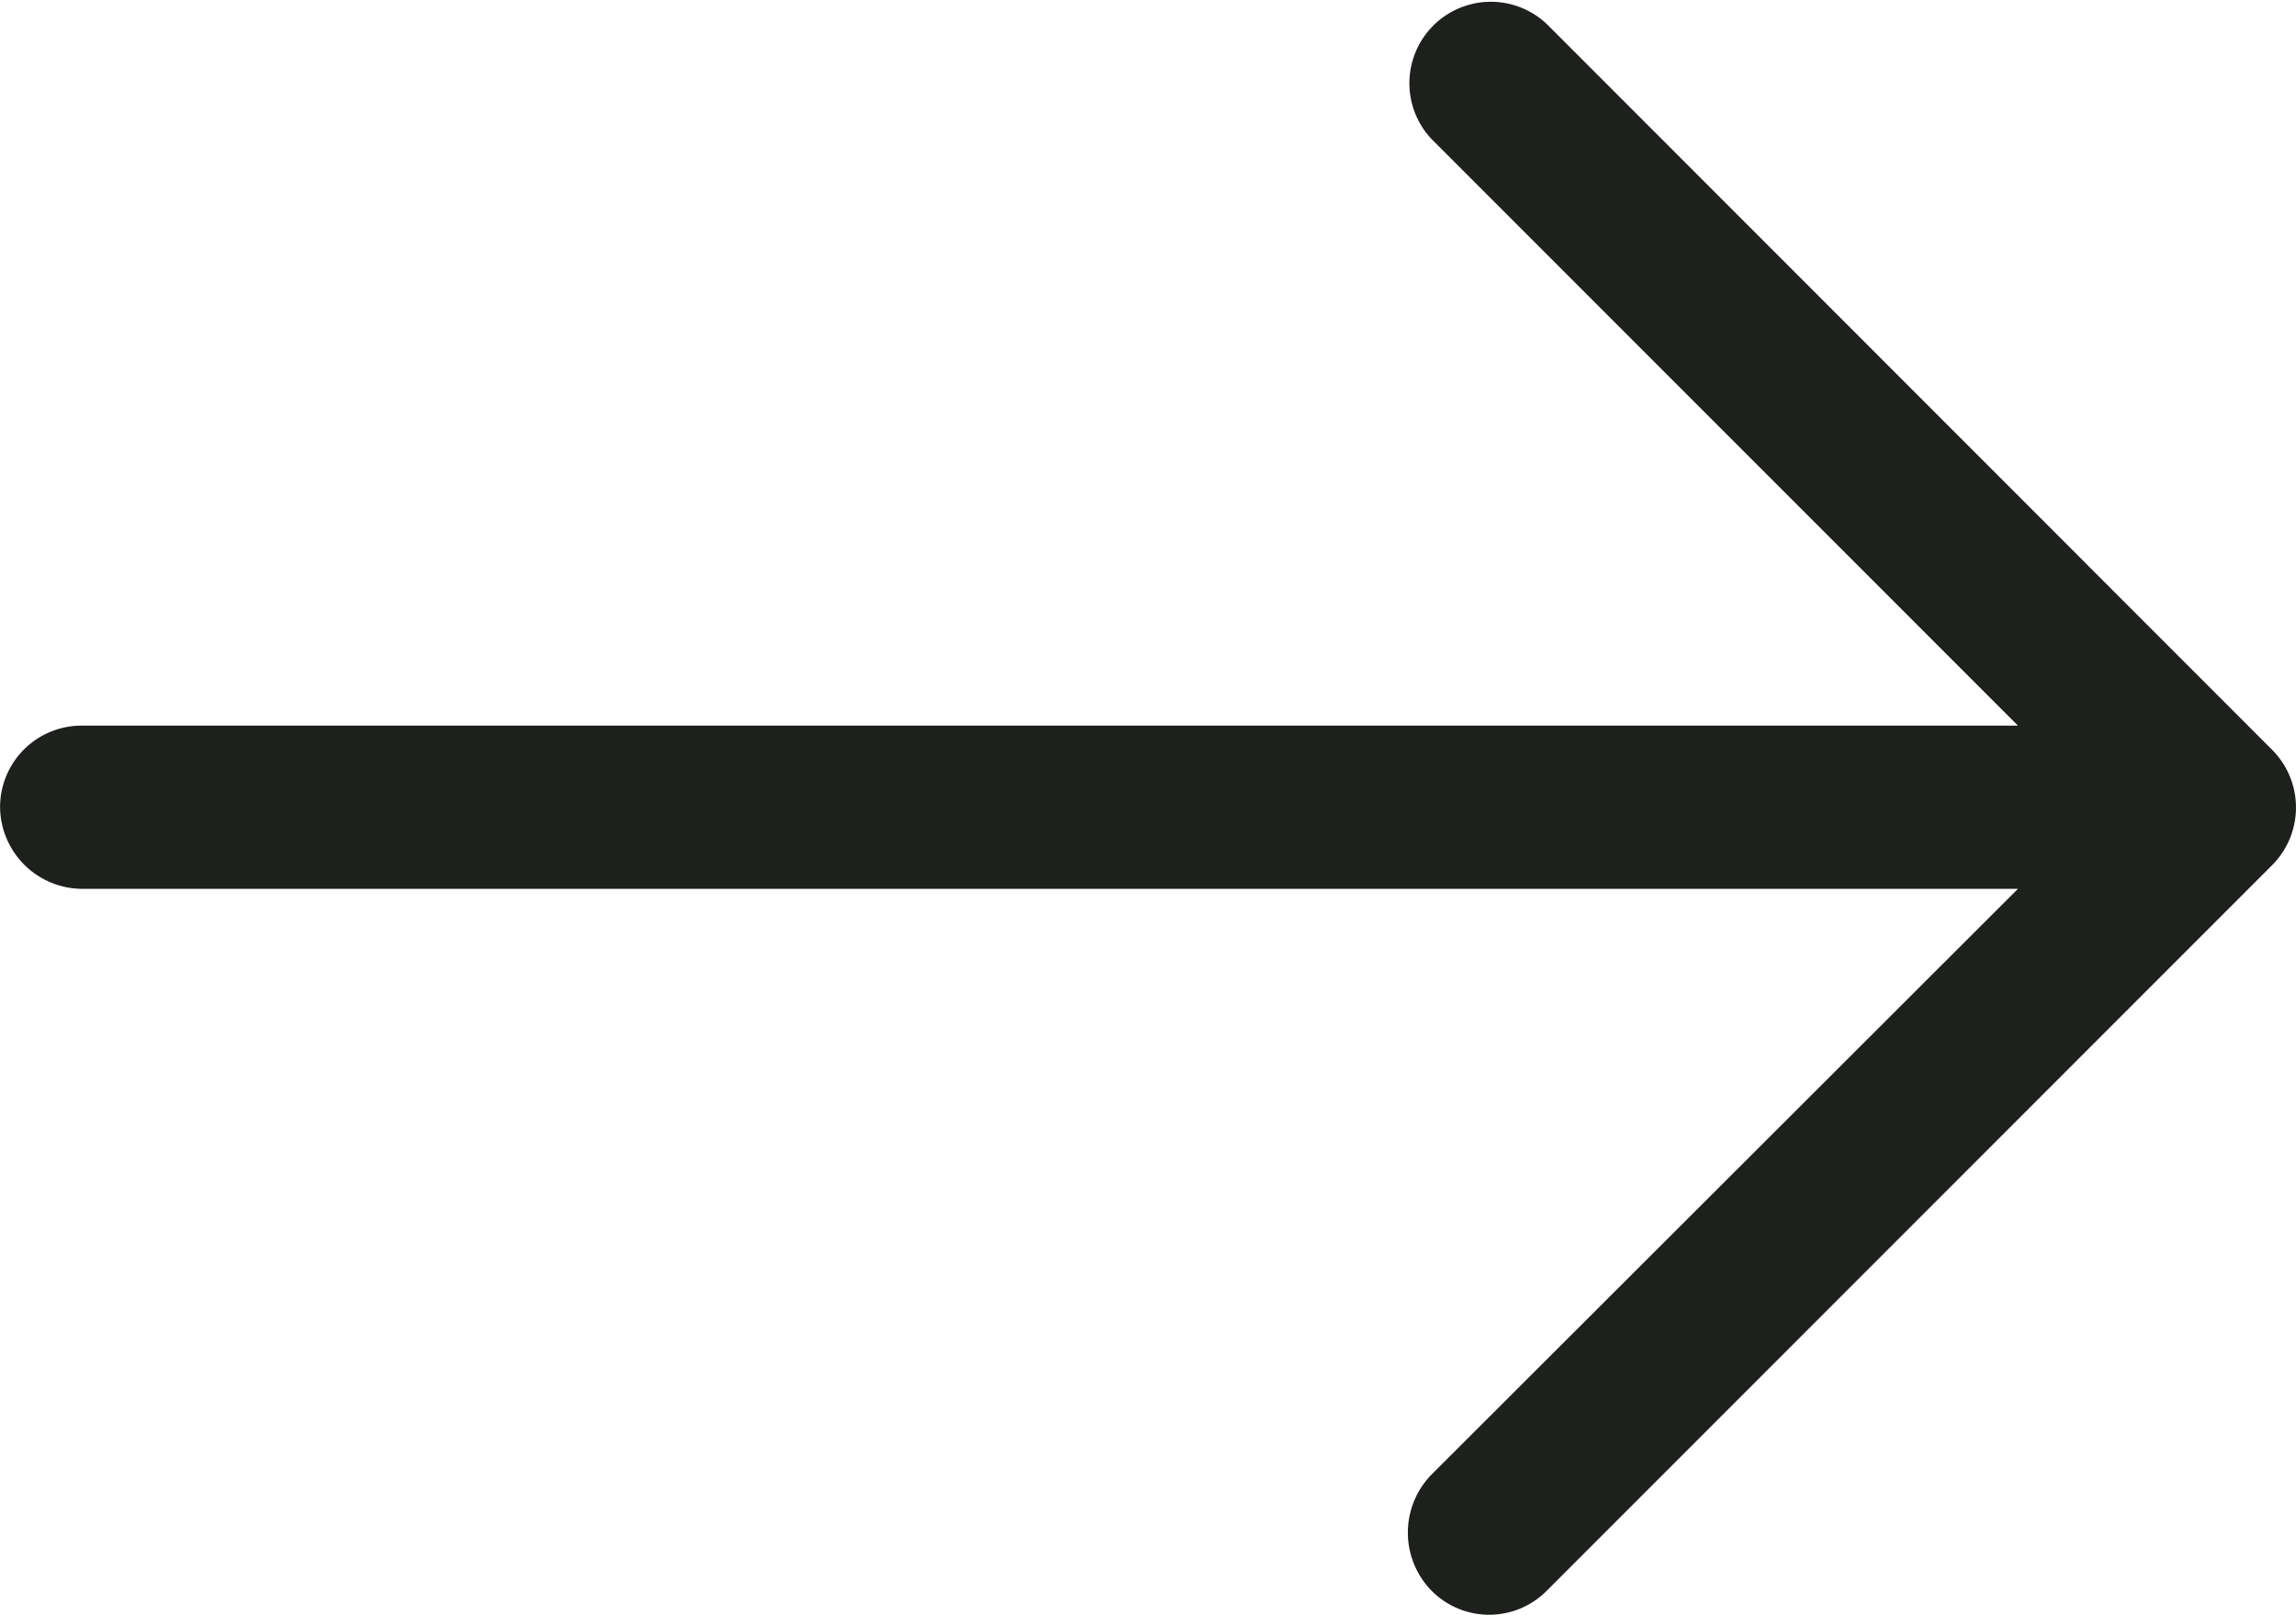 <svg xmlns="http://www.w3.org/2000/svg" width="31.495" height="22.141" viewBox="0 0 31.495 22.141">
    <defs>
        <style>
            .cls-1{fill:#1e201d}
        </style>
    </defs>
    <path id="left-arrow" d="M21.22 5.009a1.117 1.117 0 0 0-1.587 1.571l8.047 8.047H1.126A1.118 1.118 0 0 0 0 15.738a1.131 1.131 0 0 0 1.127 1.127H27.68L19.633 24.9a1.139 1.139 0 0 0 0 1.587 1.112 1.112 0 0 0 1.587 0l9.952-9.952a1.12 1.12 0 0 0 0-1.571z" class="cls-1" transform="translate(.001 -4.676)"/>
</svg>
